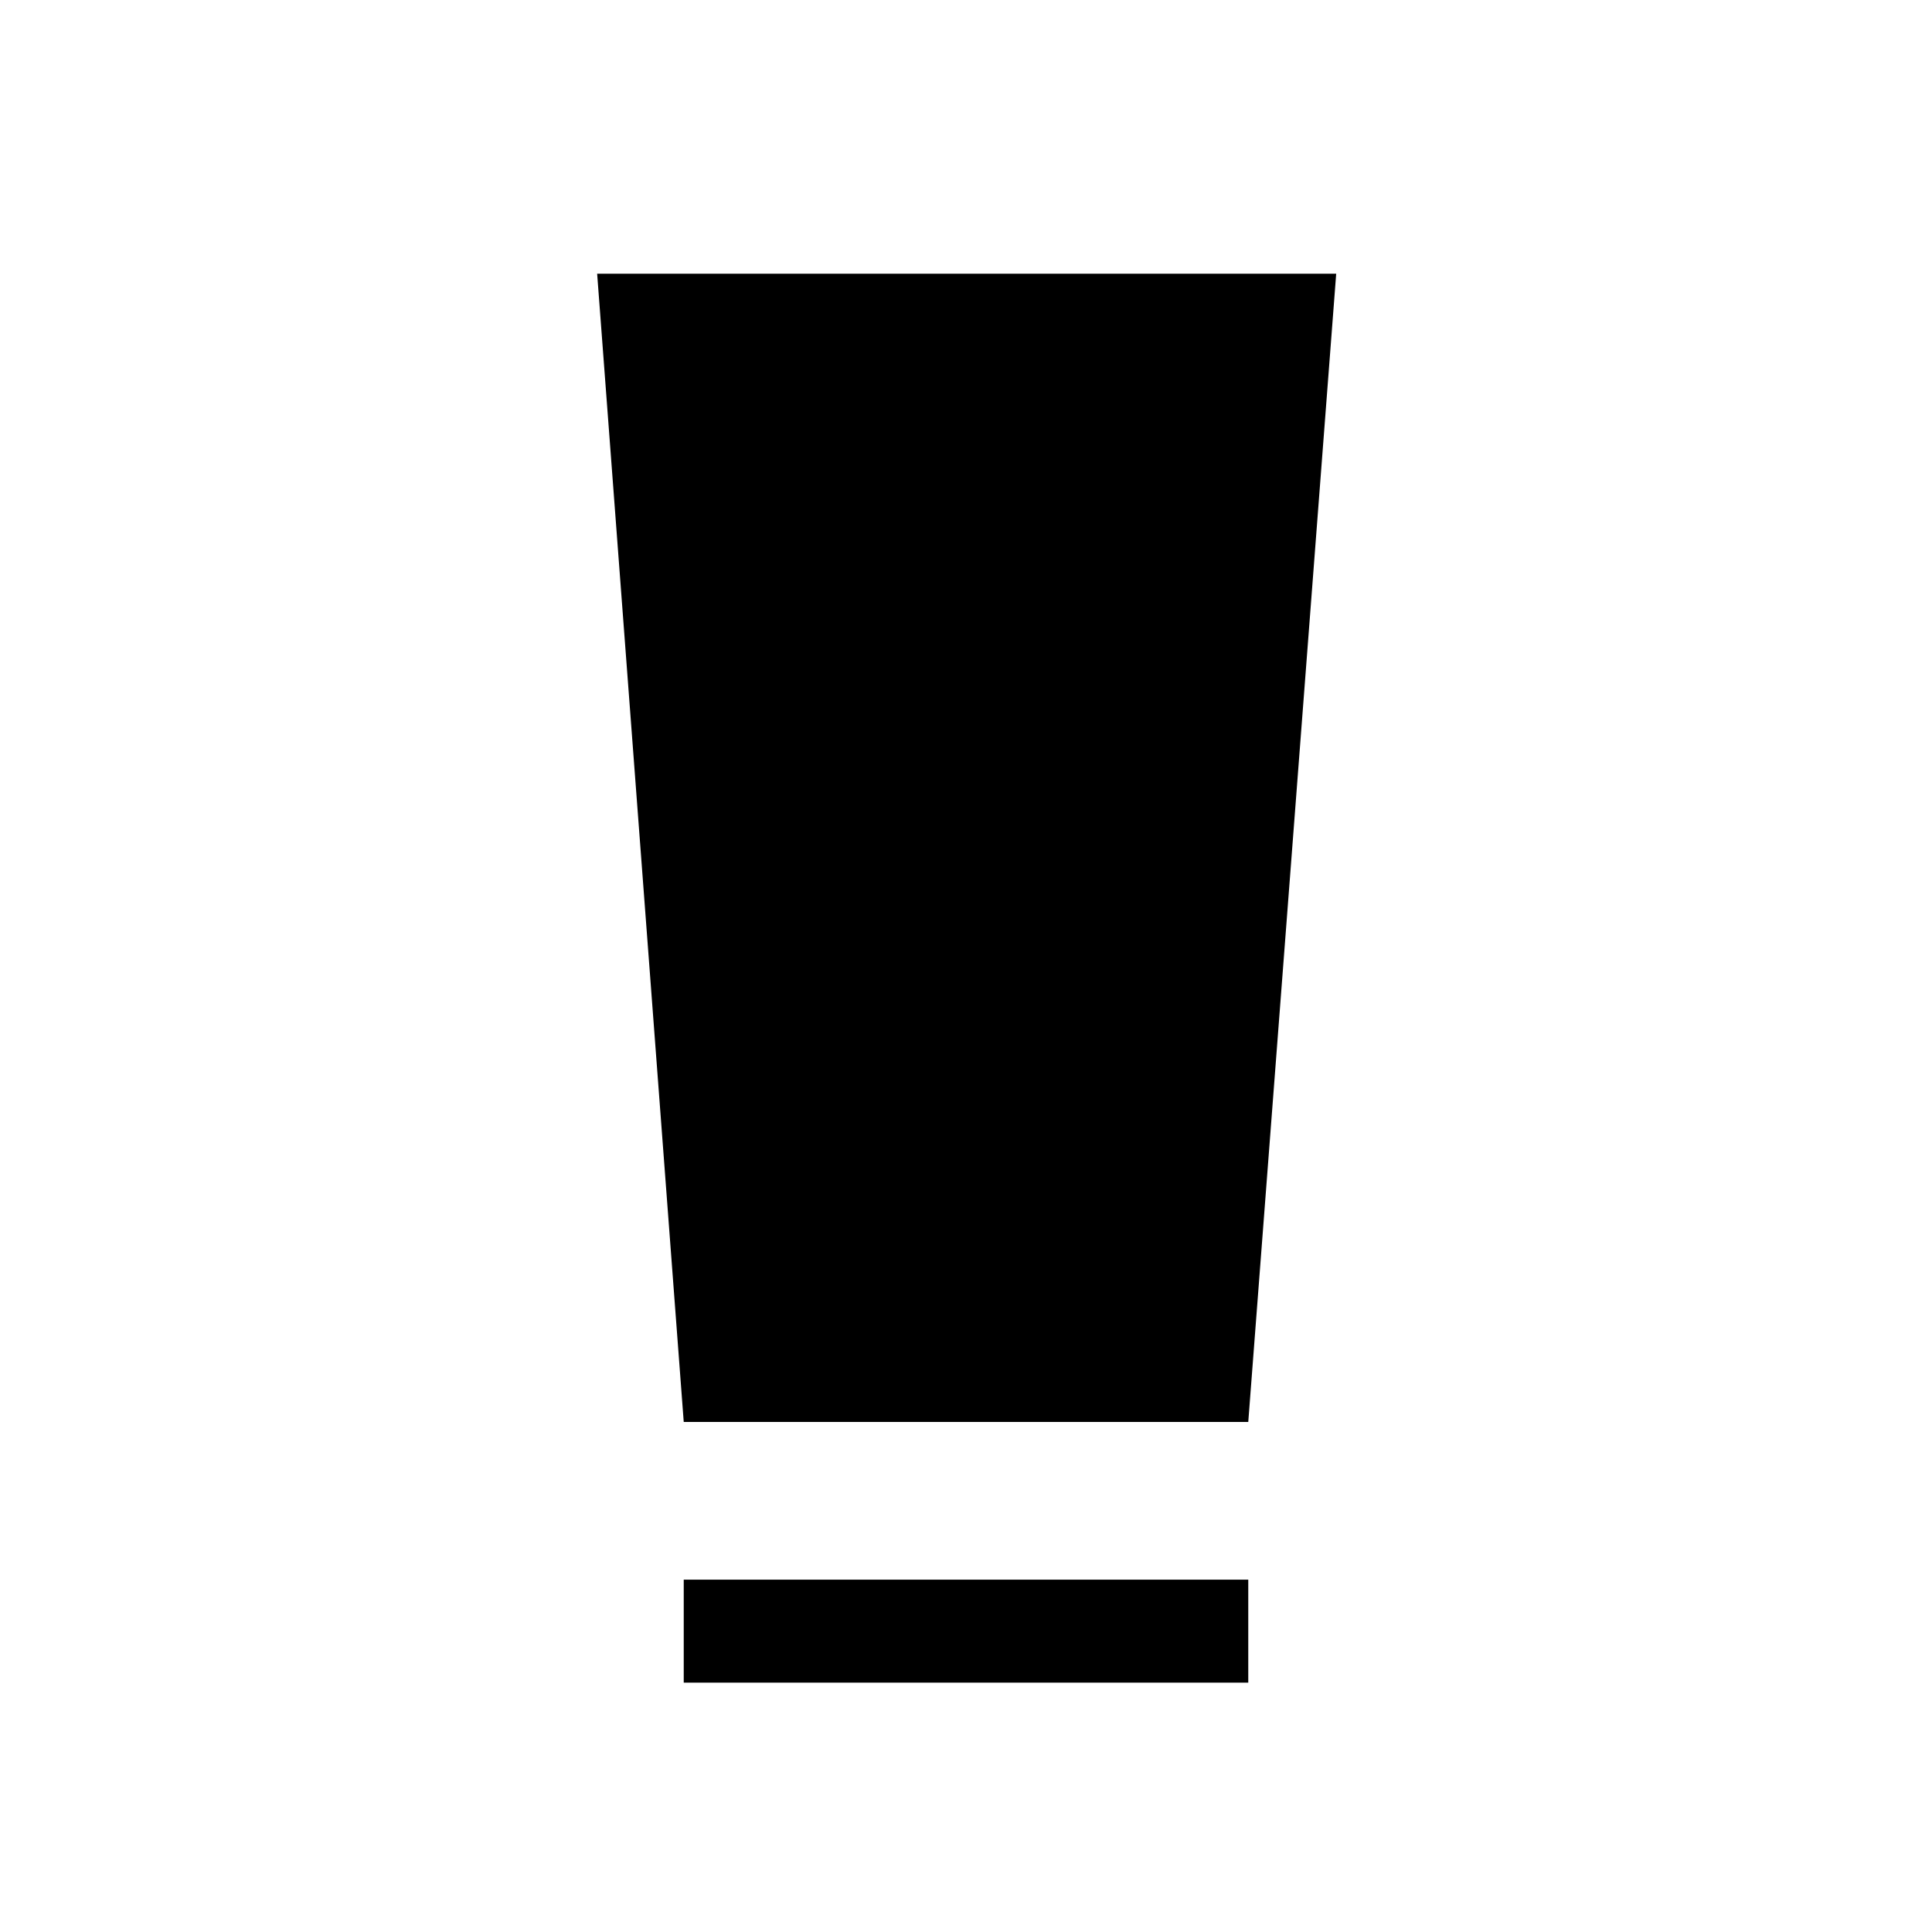 <svg xmlns="http://www.w3.org/2000/svg" height="40" viewBox="0 -960 960 960" width="40"><path d="M339.744-123.898v-51.179h280.512v51.179H339.744Zm0-129.538L296.718-824h367.231l-43.693 570.564H339.744Z"/></svg>